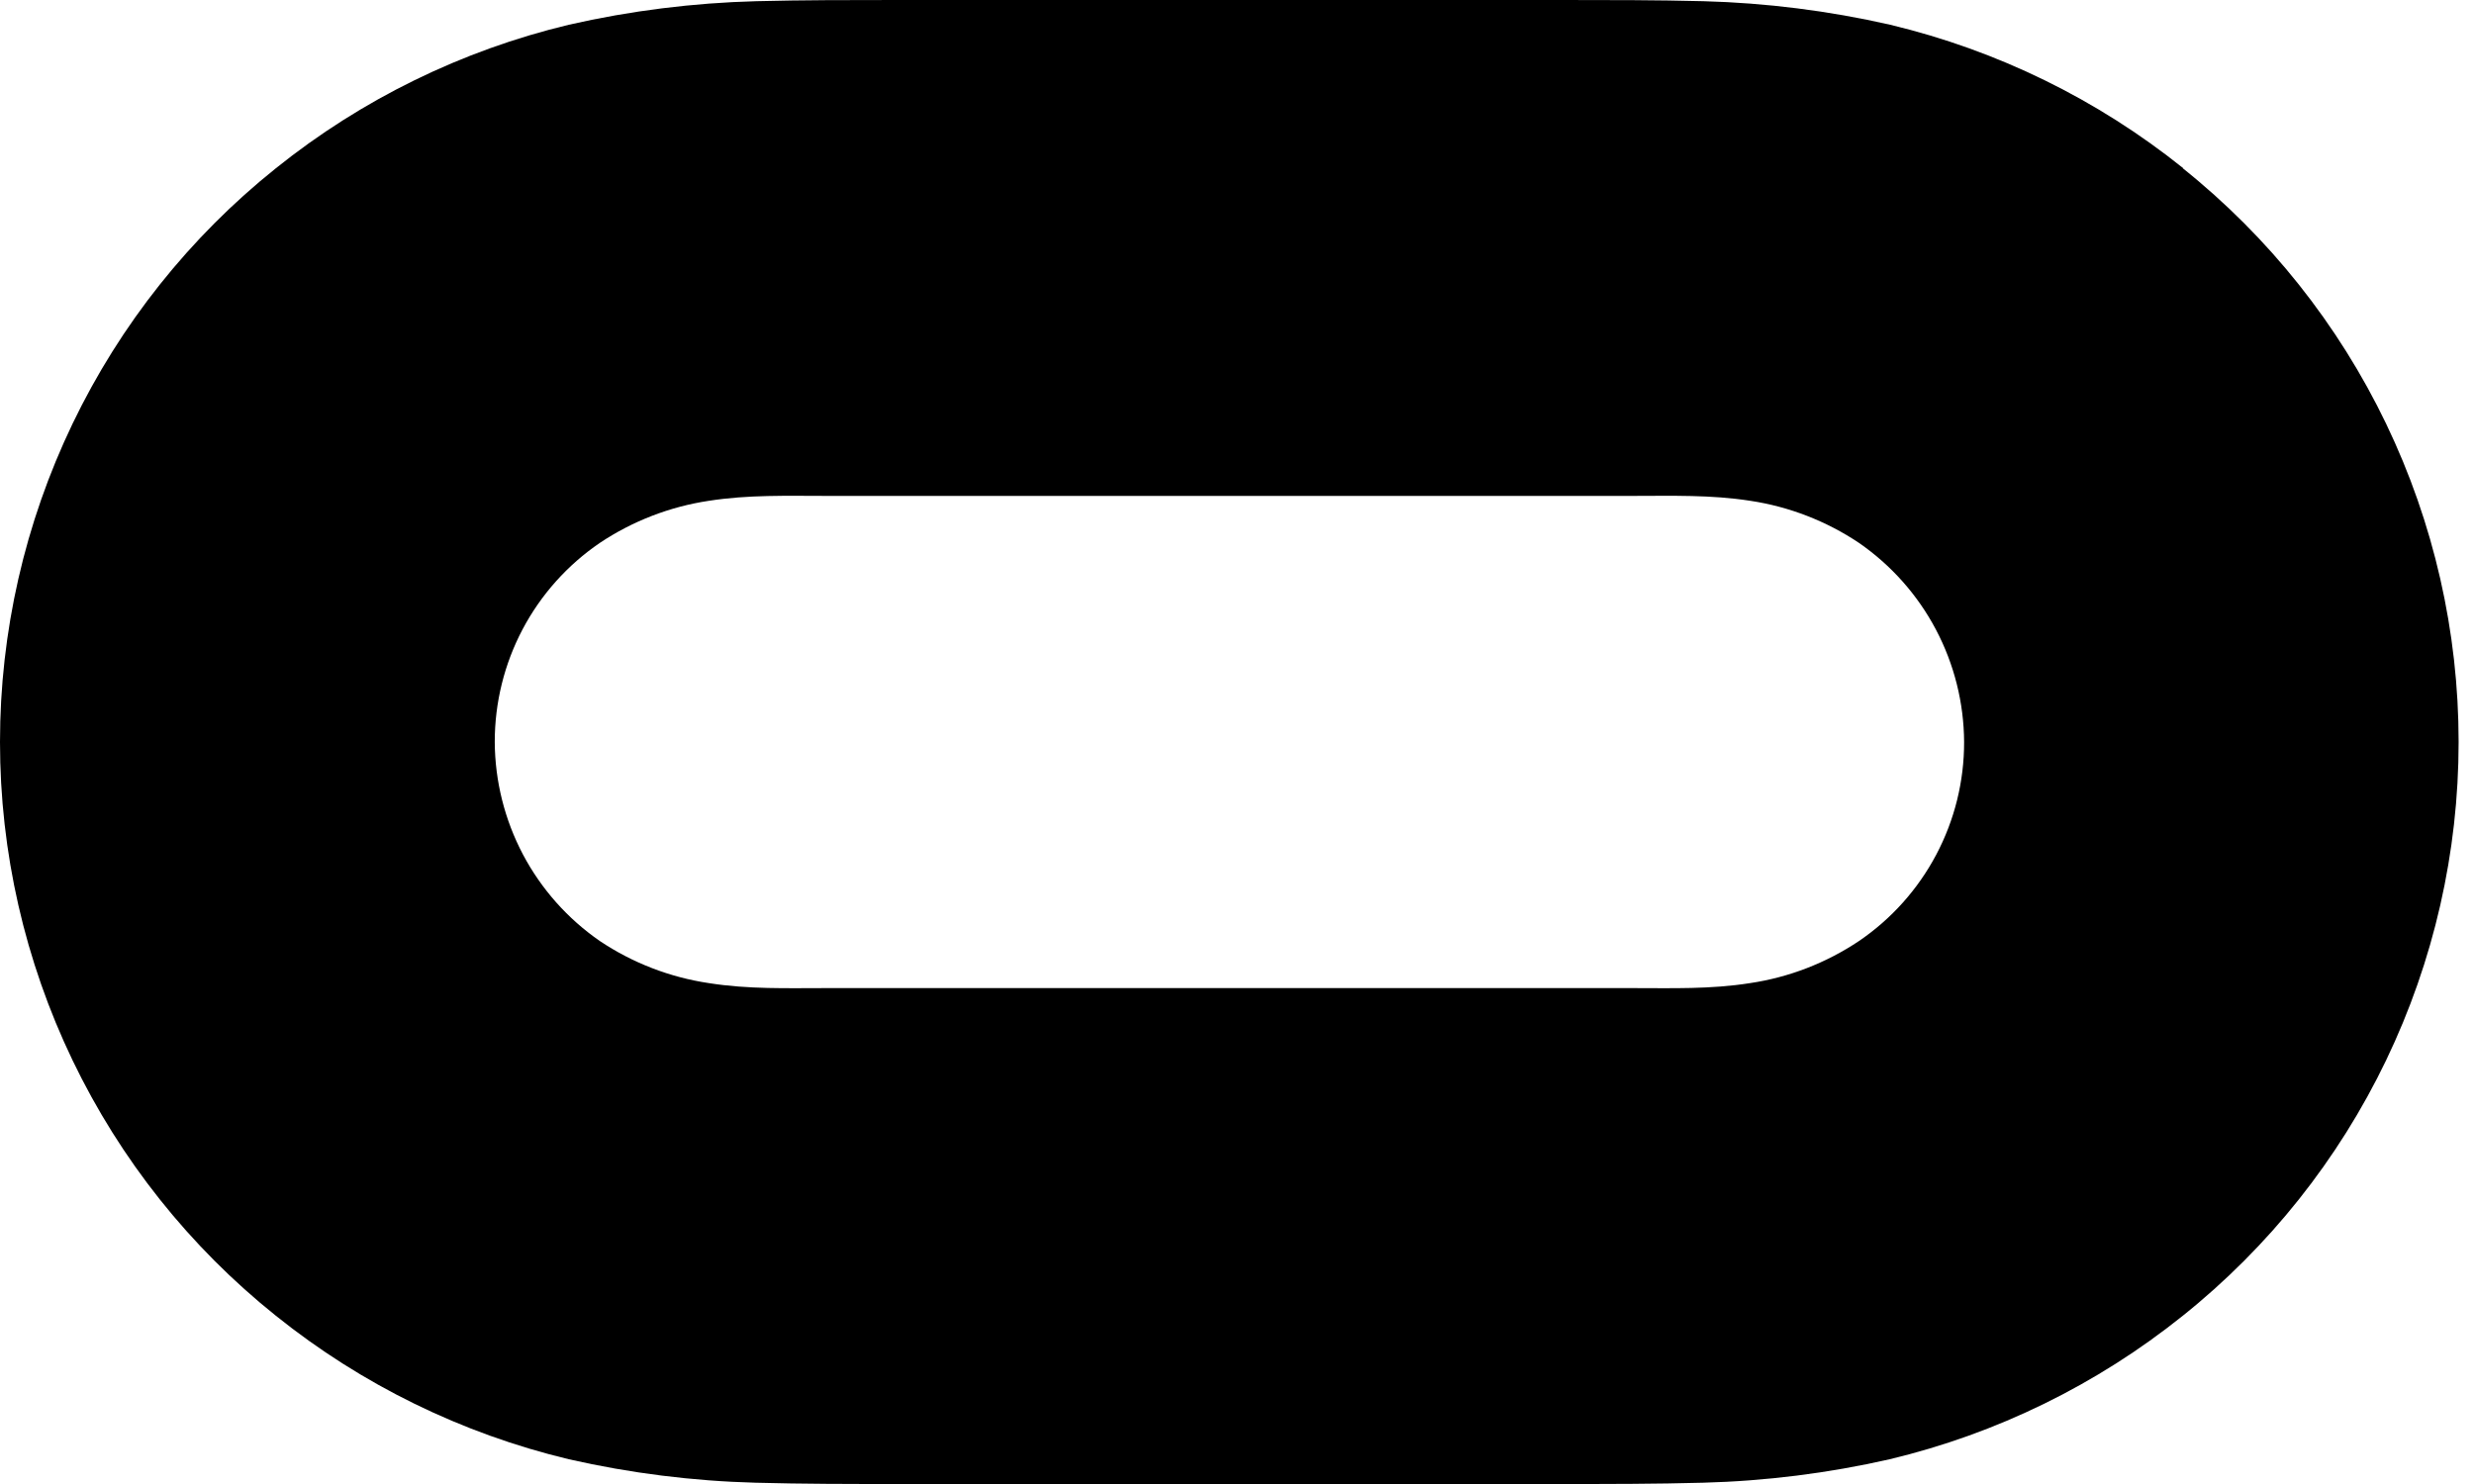 <svg xmlns="http://www.w3.org/2000/svg" aria-label="Oculus-Logo" class="rno47zv5 do88qb4s rtgocmsw bkd9shwf kxtafdda rd1vby4l rj7uszf3 s5i37y9u" height="42" role="img" viewBox="0 0 60 36" width="70"><path d="M52.949 4.081C50.865 2.409 48.437 1.221 45.839 0.6C44.351 0.261 42.834 0.07 41.309 0.029C40.17 0 39.029 0 37.893 0H21.764C20.623 0 19.483 0 18.344 0.029C16.813 0.069 15.29 0.26 13.797 0.6C11.2 1.222 8.773 2.41 6.691 4.081C4.603 5.751 2.918 7.869 1.76 10.278C0.602 12.688 0 15.327 0 18C0 20.673 0.602 23.312 1.76 25.722C2.918 28.131 4.603 30.249 6.691 31.919C8.773 33.59 11.2 34.778 13.797 35.4C15.285 35.738 16.803 35.929 18.328 35.969C19.467 36 20.608 36 21.748 36H37.877C39.018 36 40.159 36 41.297 35.969C42.822 35.929 44.34 35.738 45.827 35.4C48.425 34.779 50.853 33.591 52.937 31.919C55.025 30.249 56.71 28.131 57.868 25.722C59.026 23.312 59.627 20.673 59.627 18C59.627 15.327 59.026 12.688 57.868 10.278C56.71 7.869 55.025 5.751 52.937 4.081H52.949ZM45.083 22.829C44.289 23.36 43.388 23.709 42.444 23.849C41.484 24.001 40.553 23.97 39.593 23.97H20.04C19.081 23.97 18.15 24.001 17.19 23.849C16.245 23.708 15.343 23.36 14.549 22.829C13.767 22.289 13.126 21.567 12.682 20.727C12.239 19.886 12.004 18.951 11.999 18C11.998 17.048 12.229 16.11 12.673 15.268C13.118 14.425 13.762 13.705 14.549 13.169C15.343 12.639 16.245 12.291 17.19 12.149C18.15 11.999 19.081 12.03 20.04 12.03H39.599C40.559 12.03 41.49 11.999 42.45 12.149C43.392 12.291 44.291 12.639 45.083 13.169C45.865 13.71 46.506 14.431 46.95 15.272C47.394 16.113 47.629 17.049 47.634 18C47.636 18.952 47.404 19.89 46.959 20.732C46.514 21.573 45.87 22.294 45.083 22.829Z"></path></svg>